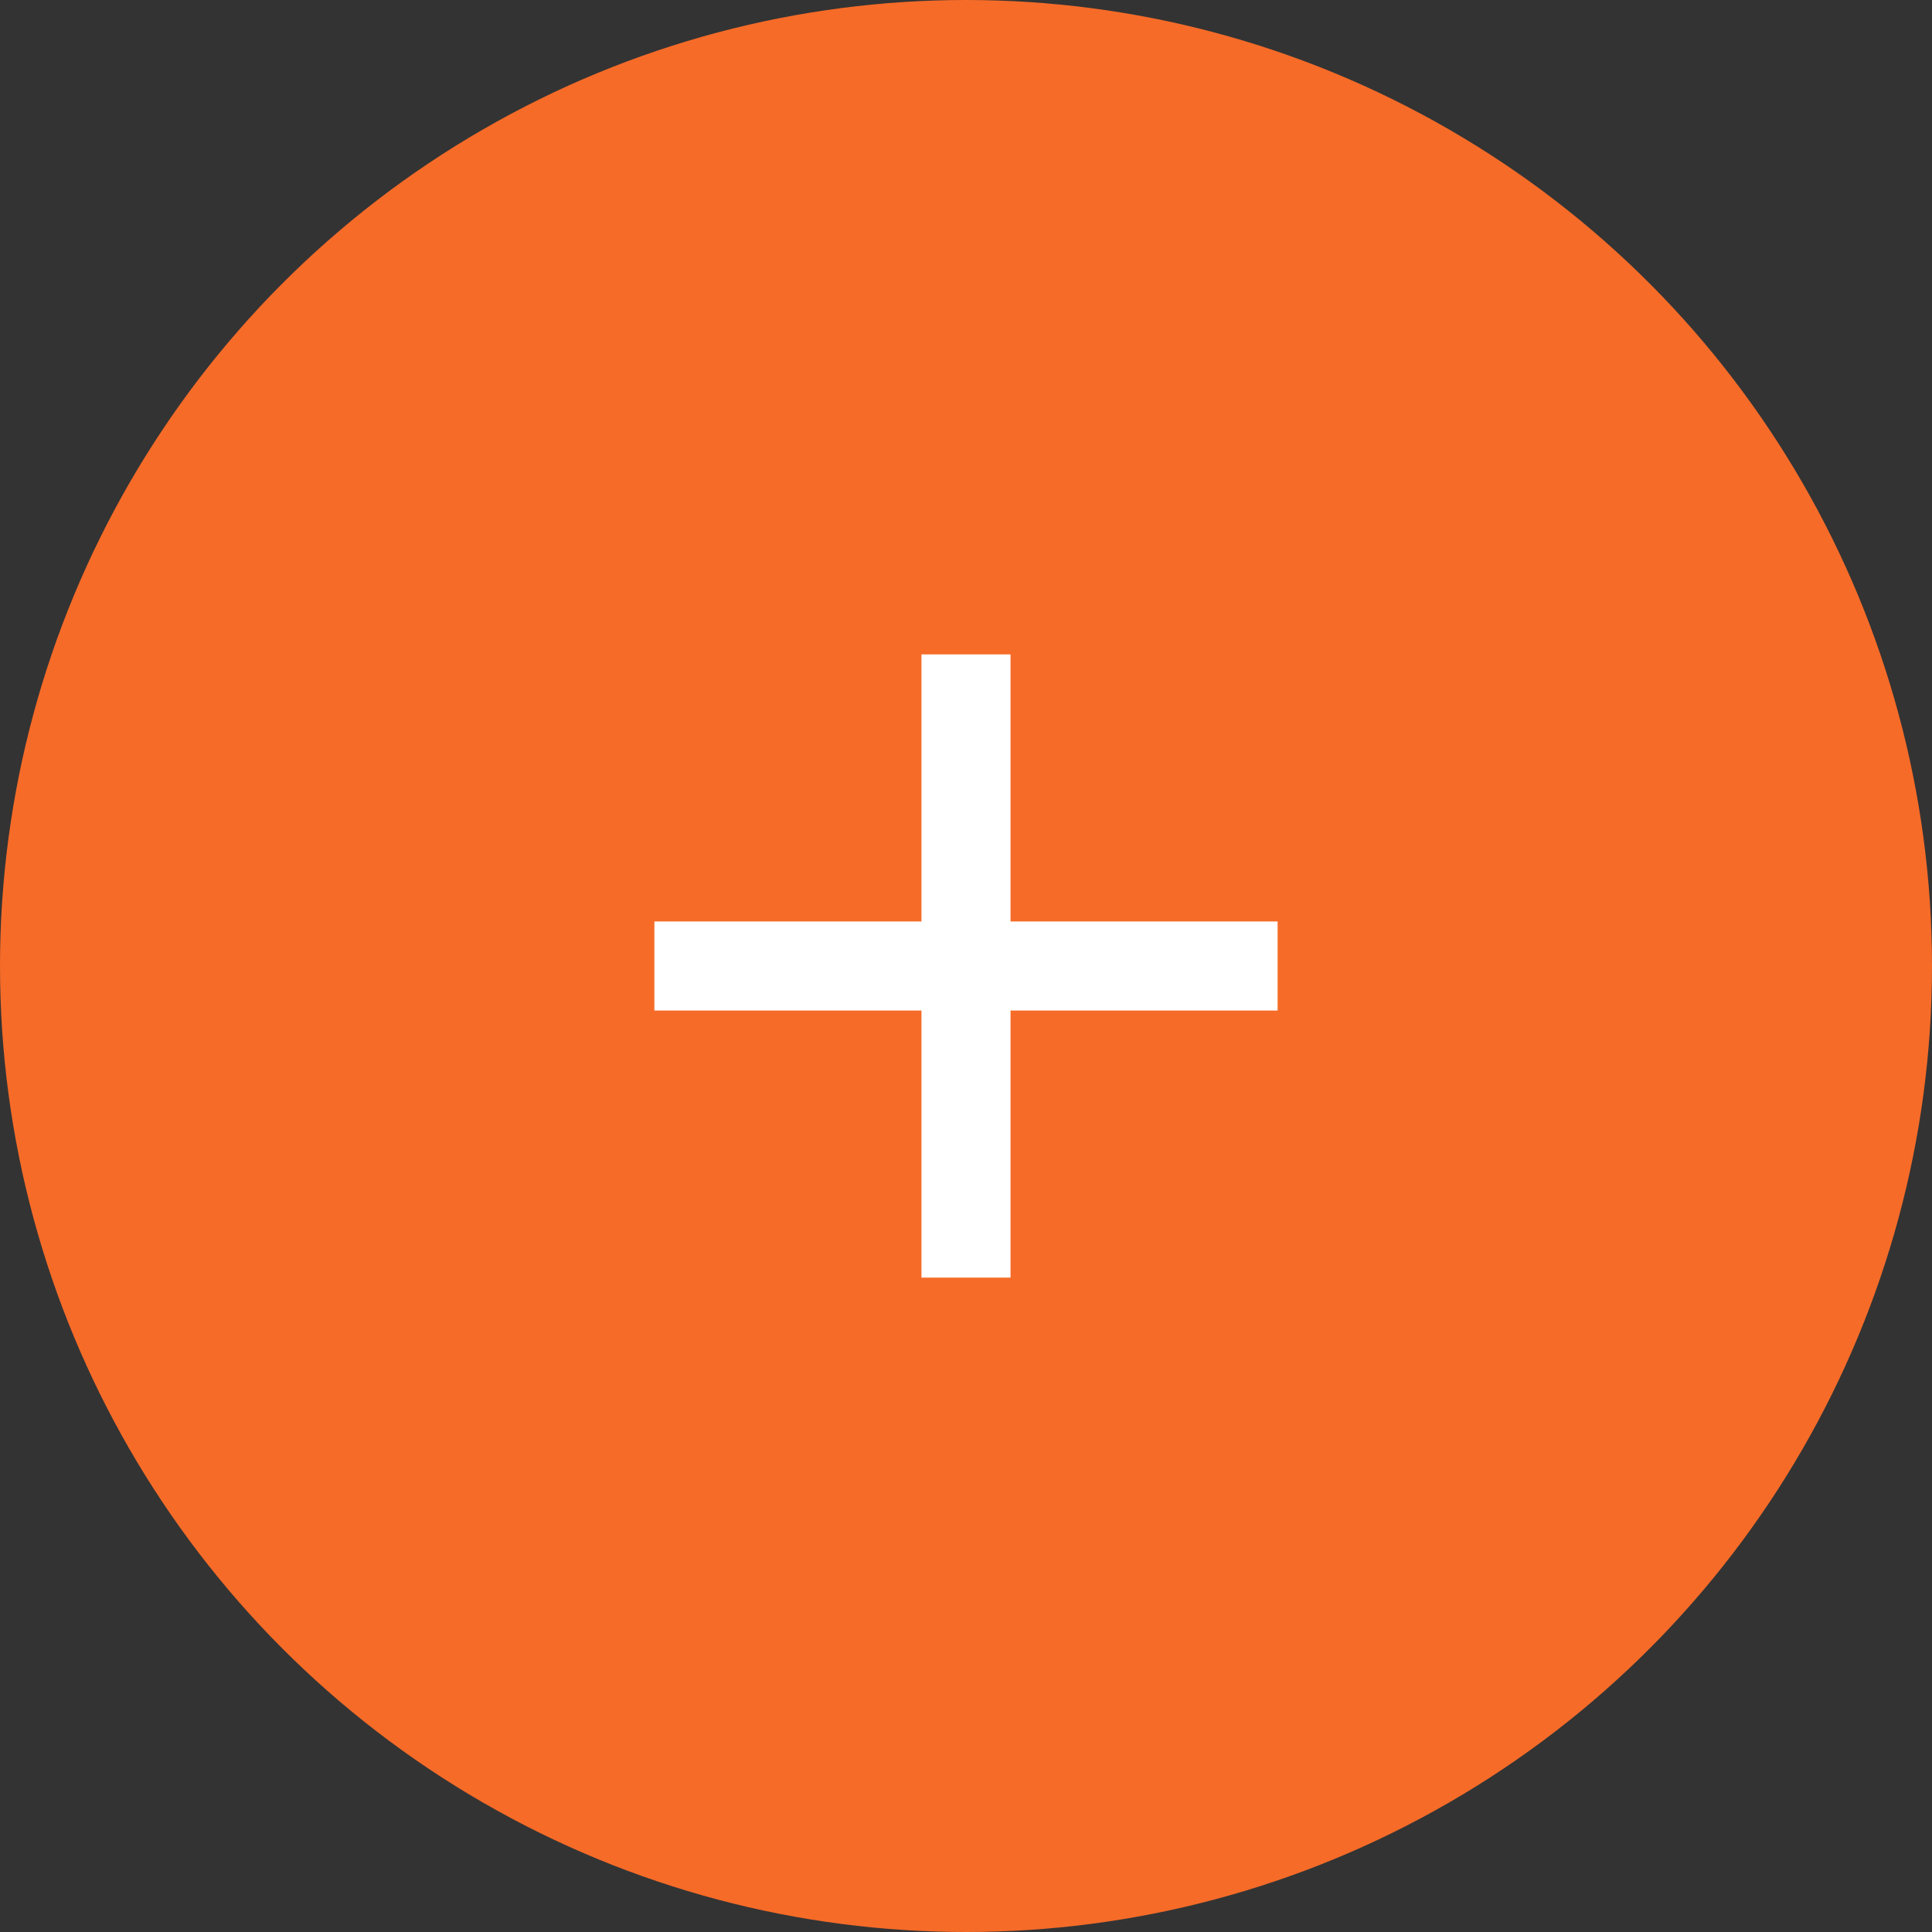 <?xml version="1.0" encoding="UTF-8"?>
<svg width="62px" height="62px" viewBox="0 0 62 62" version="1.1" xmlns="http://www.w3.org/2000/svg" xmlns:xlink="http://www.w3.org/1999/xlink">
    <rect x="0" y="0" width="62" height="62" fill="#333333" stroke="none"/>
    <!-- Generator: Sketch 56.3 (81716) - https://sketch.com -->
    <title>Group</title>
    <desc>Created with Sketch.</desc>
    <g id="UX/UI" stroke="none" stroke-width="1" fill="none" fill-rule="evenodd">
        <g id="Homepage-#1-Copy" transform="translate(-988, -6098)">
            <g id="Group" transform="translate(988, 6098)">
                <circle id="Oval" fill="#F66B28" cx="31" cy="31" r="31"></circle>
                <polygon id="Shape-Copy-30" fill="#FFFFFF" fill-rule="nonzero" points="41 32.429 32.429 32.429 32.429 41 29.571 41 29.571 32.429 21 32.429 21 29.571 29.571 29.571 29.571 21 32.429 21 32.429 29.571 41 29.571"></polygon>
            </g>
        </g>
    </g>
</svg>